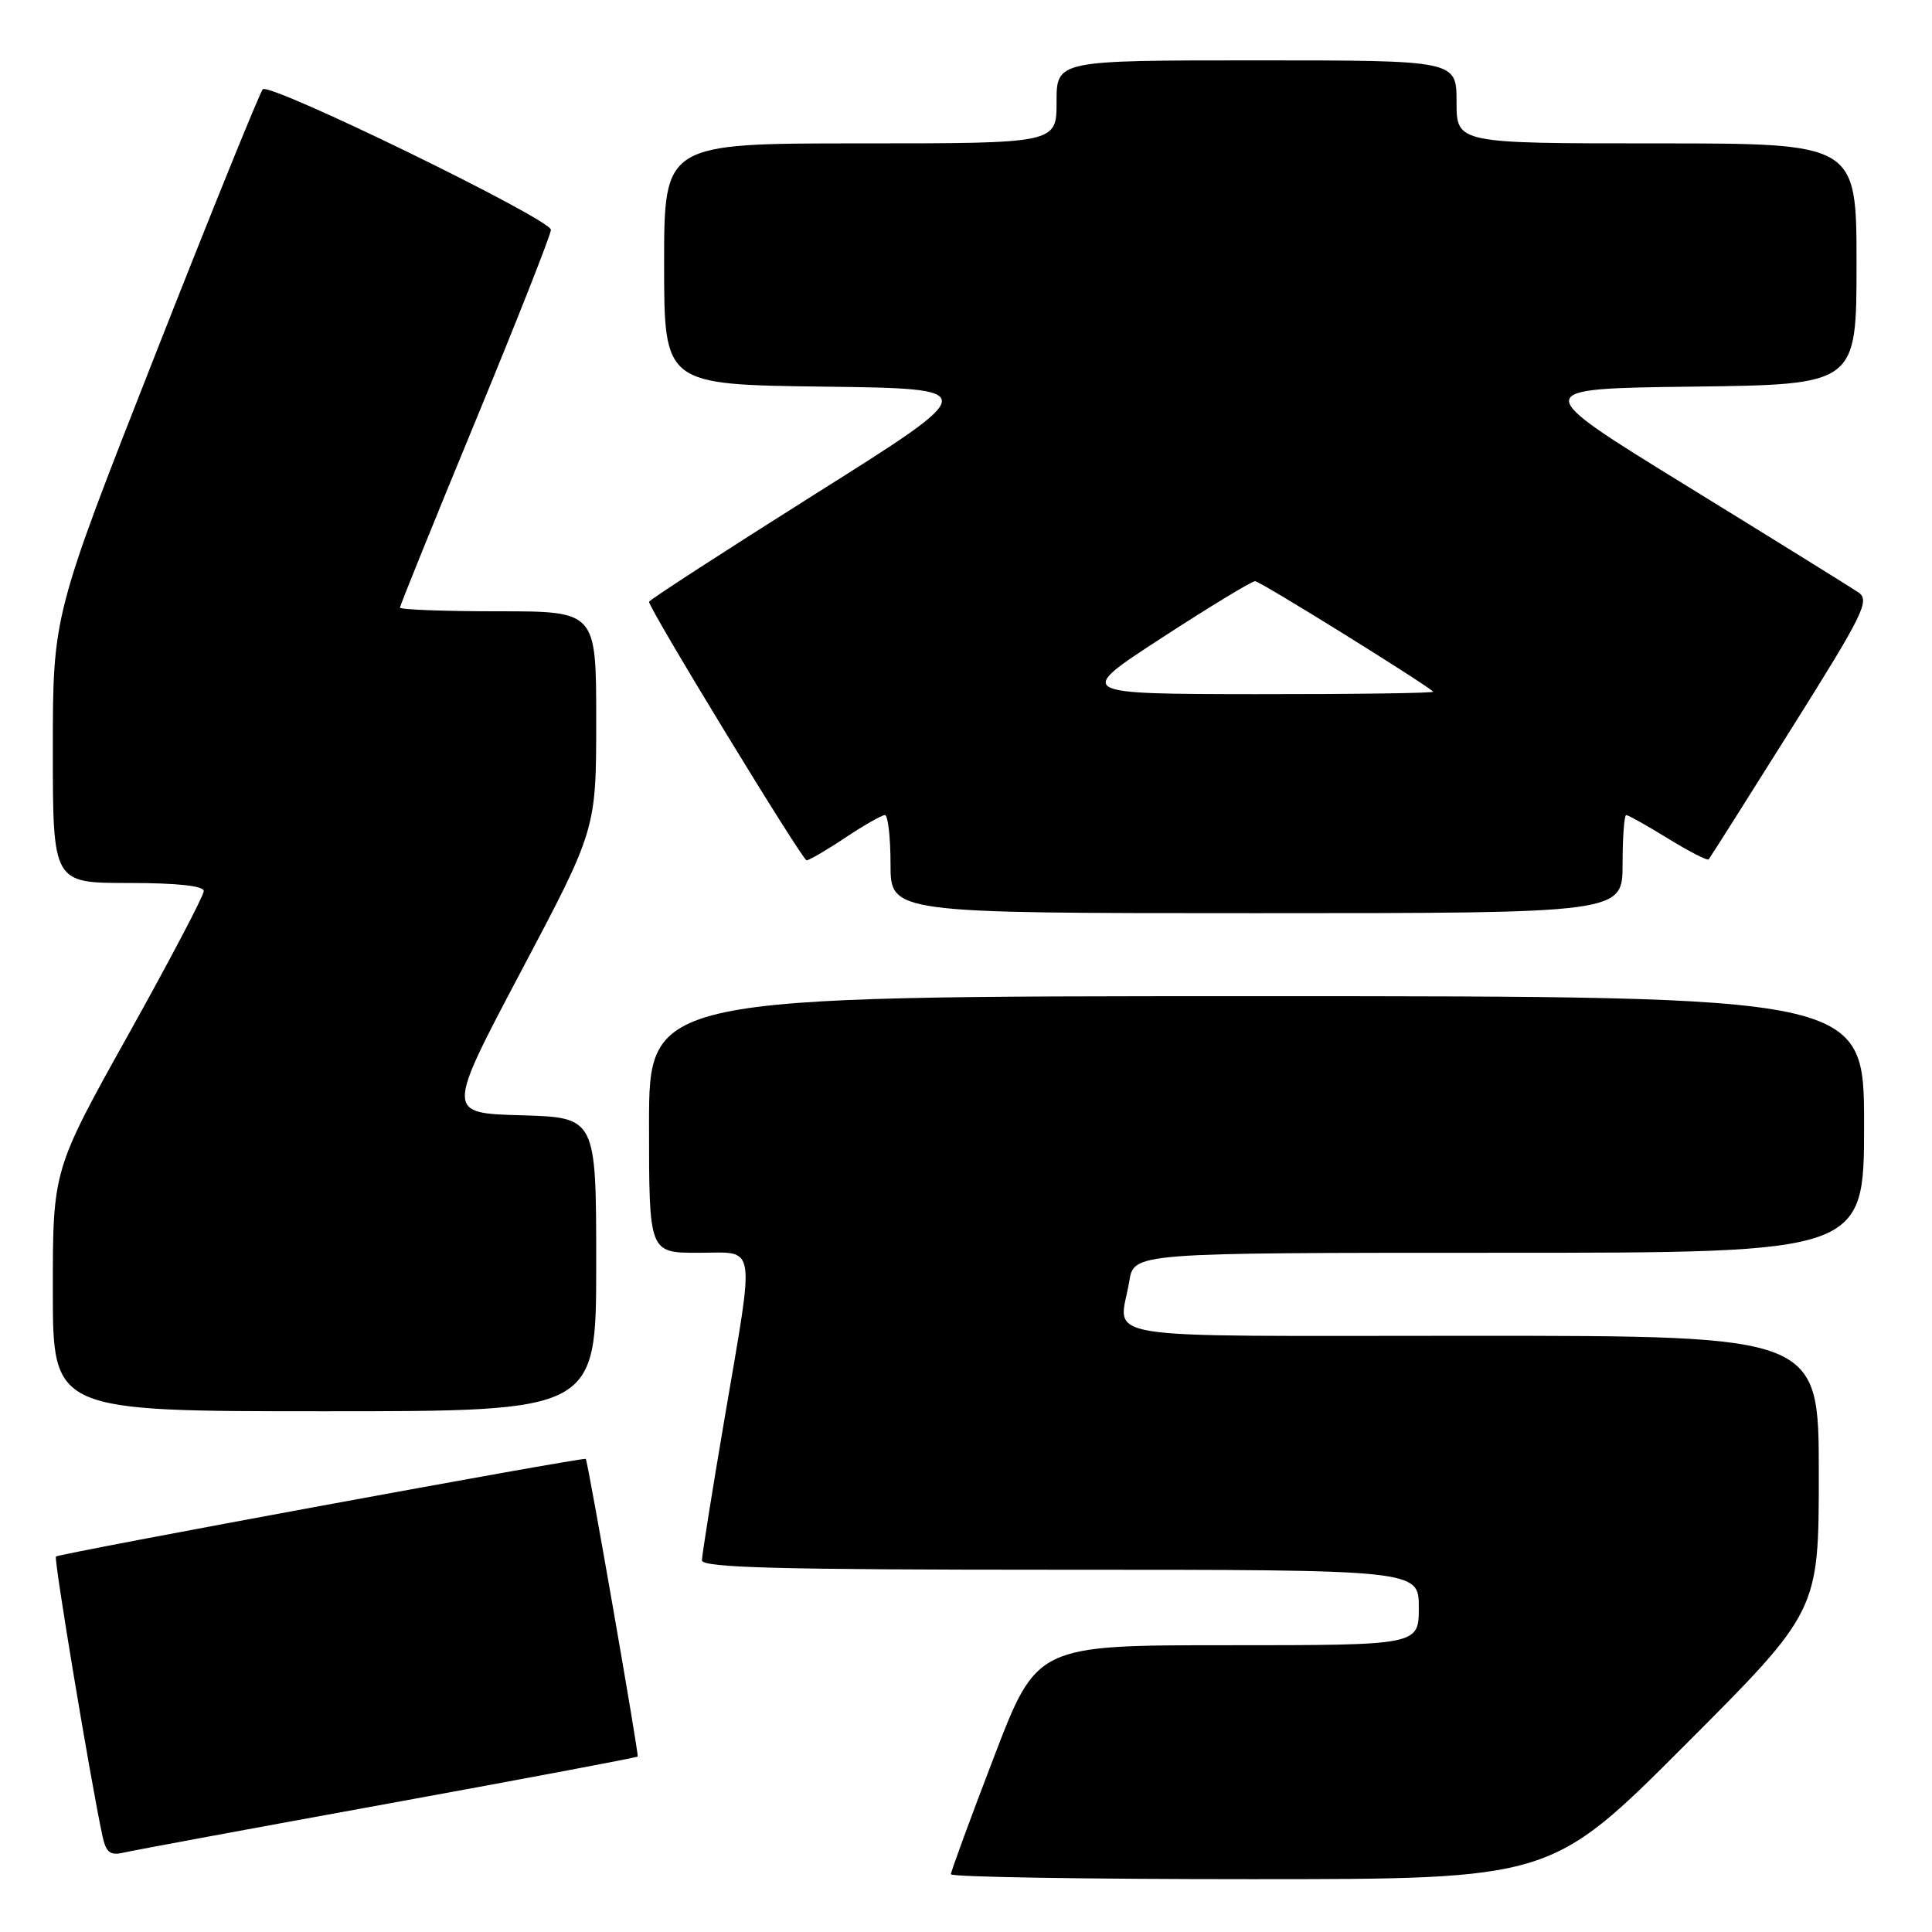 <?xml version="1.0" encoding="UTF-8" standalone="no"?>
<!DOCTYPE svg PUBLIC "-//W3C//DTD SVG 1.1//EN" "http://www.w3.org/Graphics/SVG/1.1/DTD/svg11.dtd" >
<svg xmlns="http://www.w3.org/2000/svg" xmlns:xlink="http://www.w3.org/1999/xlink" version="1.1" viewBox="0 0 256 256">
 <g >
 <path fill="currentColor"
d=" M 223.26 231.24 C 241.00 213.48 241.00 213.48 241.00 195.24 C 241.00 177.00 241.00 177.00 195.00 177.00 C 143.54 177.00 148.32 177.76 149.64 169.75 C 150.26 166.00 150.26 166.00 198.63 166.00 C 247.00 166.00 247.00 166.00 247.00 149.00 C 247.00 132.00 247.00 132.00 166.50 132.00 C 86.00 132.00 86.00 132.00 86.00 149.00 C 86.00 166.00 86.00 166.00 92.50 166.00 C 100.35 166.00 100.06 164.14 96.00 188.00 C 94.36 197.62 93.02 206.06 93.01 206.75 C 93.00 207.73 103.16 208.00 140.50 208.00 C 188.00 208.00 188.00 208.00 188.00 213.00 C 188.00 218.00 188.00 218.00 162.69 218.00 C 137.38 218.00 137.38 218.00 131.69 232.85 C 128.56 241.02 126.00 247.99 126.00 248.35 C 126.00 248.71 143.89 249.00 165.76 249.00 C 205.52 249.00 205.52 249.00 223.26 231.24 Z  M 51.42 238.99 C 69.52 235.69 84.41 232.88 84.50 232.75 C 84.67 232.48 77.90 193.62 77.62 193.31 C 77.38 193.03 7.82 205.85 7.41 206.25 C 7.11 206.56 11.98 235.81 13.57 243.25 C 14.04 245.45 14.59 245.90 16.33 245.49 C 17.52 245.21 33.31 242.29 51.42 238.99 Z  M 79.00 167.53 C 79.00 148.07 79.00 148.07 69.05 147.78 C 59.11 147.50 59.11 147.50 69.05 128.69 C 79.00 109.89 79.00 109.89 79.00 95.44 C 79.00 81.00 79.00 81.00 66.00 81.00 C 58.85 81.00 53.00 80.78 53.00 80.51 C 53.00 80.24 57.50 69.12 63.00 55.80 C 68.50 42.48 73.00 31.07 73.00 30.45 C 73.00 29.05 35.77 10.89 34.82 11.83 C 34.45 12.20 28.03 28.02 20.57 47.00 C 7.01 81.50 7.01 81.50 7.00 99.25 C 7.00 117.00 7.00 117.00 17.00 117.00 C 23.51 117.00 27.00 117.38 27.00 118.08 C 27.00 118.68 22.50 127.24 17.00 137.10 C 7.00 155.03 7.00 155.03 7.00 171.01 C 7.00 187.00 7.00 187.00 43.00 187.00 C 79.00 187.00 79.00 187.00 79.00 167.53 Z  M 215.00 114.50 C 215.00 110.92 215.22 108.00 215.48 108.00 C 215.75 108.00 218.25 109.40 221.04 111.12 C 223.82 112.83 226.24 114.07 226.41 113.87 C 226.59 113.66 231.51 105.89 237.35 96.58 C 246.96 81.29 247.81 79.56 246.24 78.49 C 245.28 77.84 235.07 71.50 223.53 64.40 C 202.57 51.50 202.57 51.50 224.28 51.23 C 246.00 50.96 246.00 50.96 246.00 34.98 C 246.00 19.00 246.00 19.00 219.50 19.00 C 193.00 19.00 193.00 19.00 193.00 13.50 C 193.00 8.00 193.00 8.00 166.50 8.00 C 140.00 8.00 140.00 8.00 140.00 13.50 C 140.00 19.00 140.00 19.00 114.00 19.00 C 88.00 19.00 88.00 19.00 88.00 34.98 C 88.00 50.96 88.00 50.96 109.10 51.23 C 130.20 51.50 130.20 51.50 108.10 65.41 C 95.95 73.07 86.00 79.52 86.00 79.74 C 86.00 80.68 106.32 114.00 106.88 114.00 C 107.22 113.99 109.53 112.65 112.00 111.00 C 114.47 109.35 116.84 108.01 117.25 108.00 C 117.66 108.00 118.00 110.92 118.00 114.50 C 118.00 121.00 118.00 121.00 166.50 121.00 C 215.00 121.00 215.00 121.00 215.00 114.50 Z  M 154.00 84.48 C 160.32 80.37 165.86 77.01 166.31 77.01 C 166.94 77.00 188.11 90.14 189.92 91.65 C 190.15 91.84 179.57 91.99 166.42 91.98 C 142.50 91.95 142.50 91.95 154.00 84.48 Z "/>
</g>
</svg>